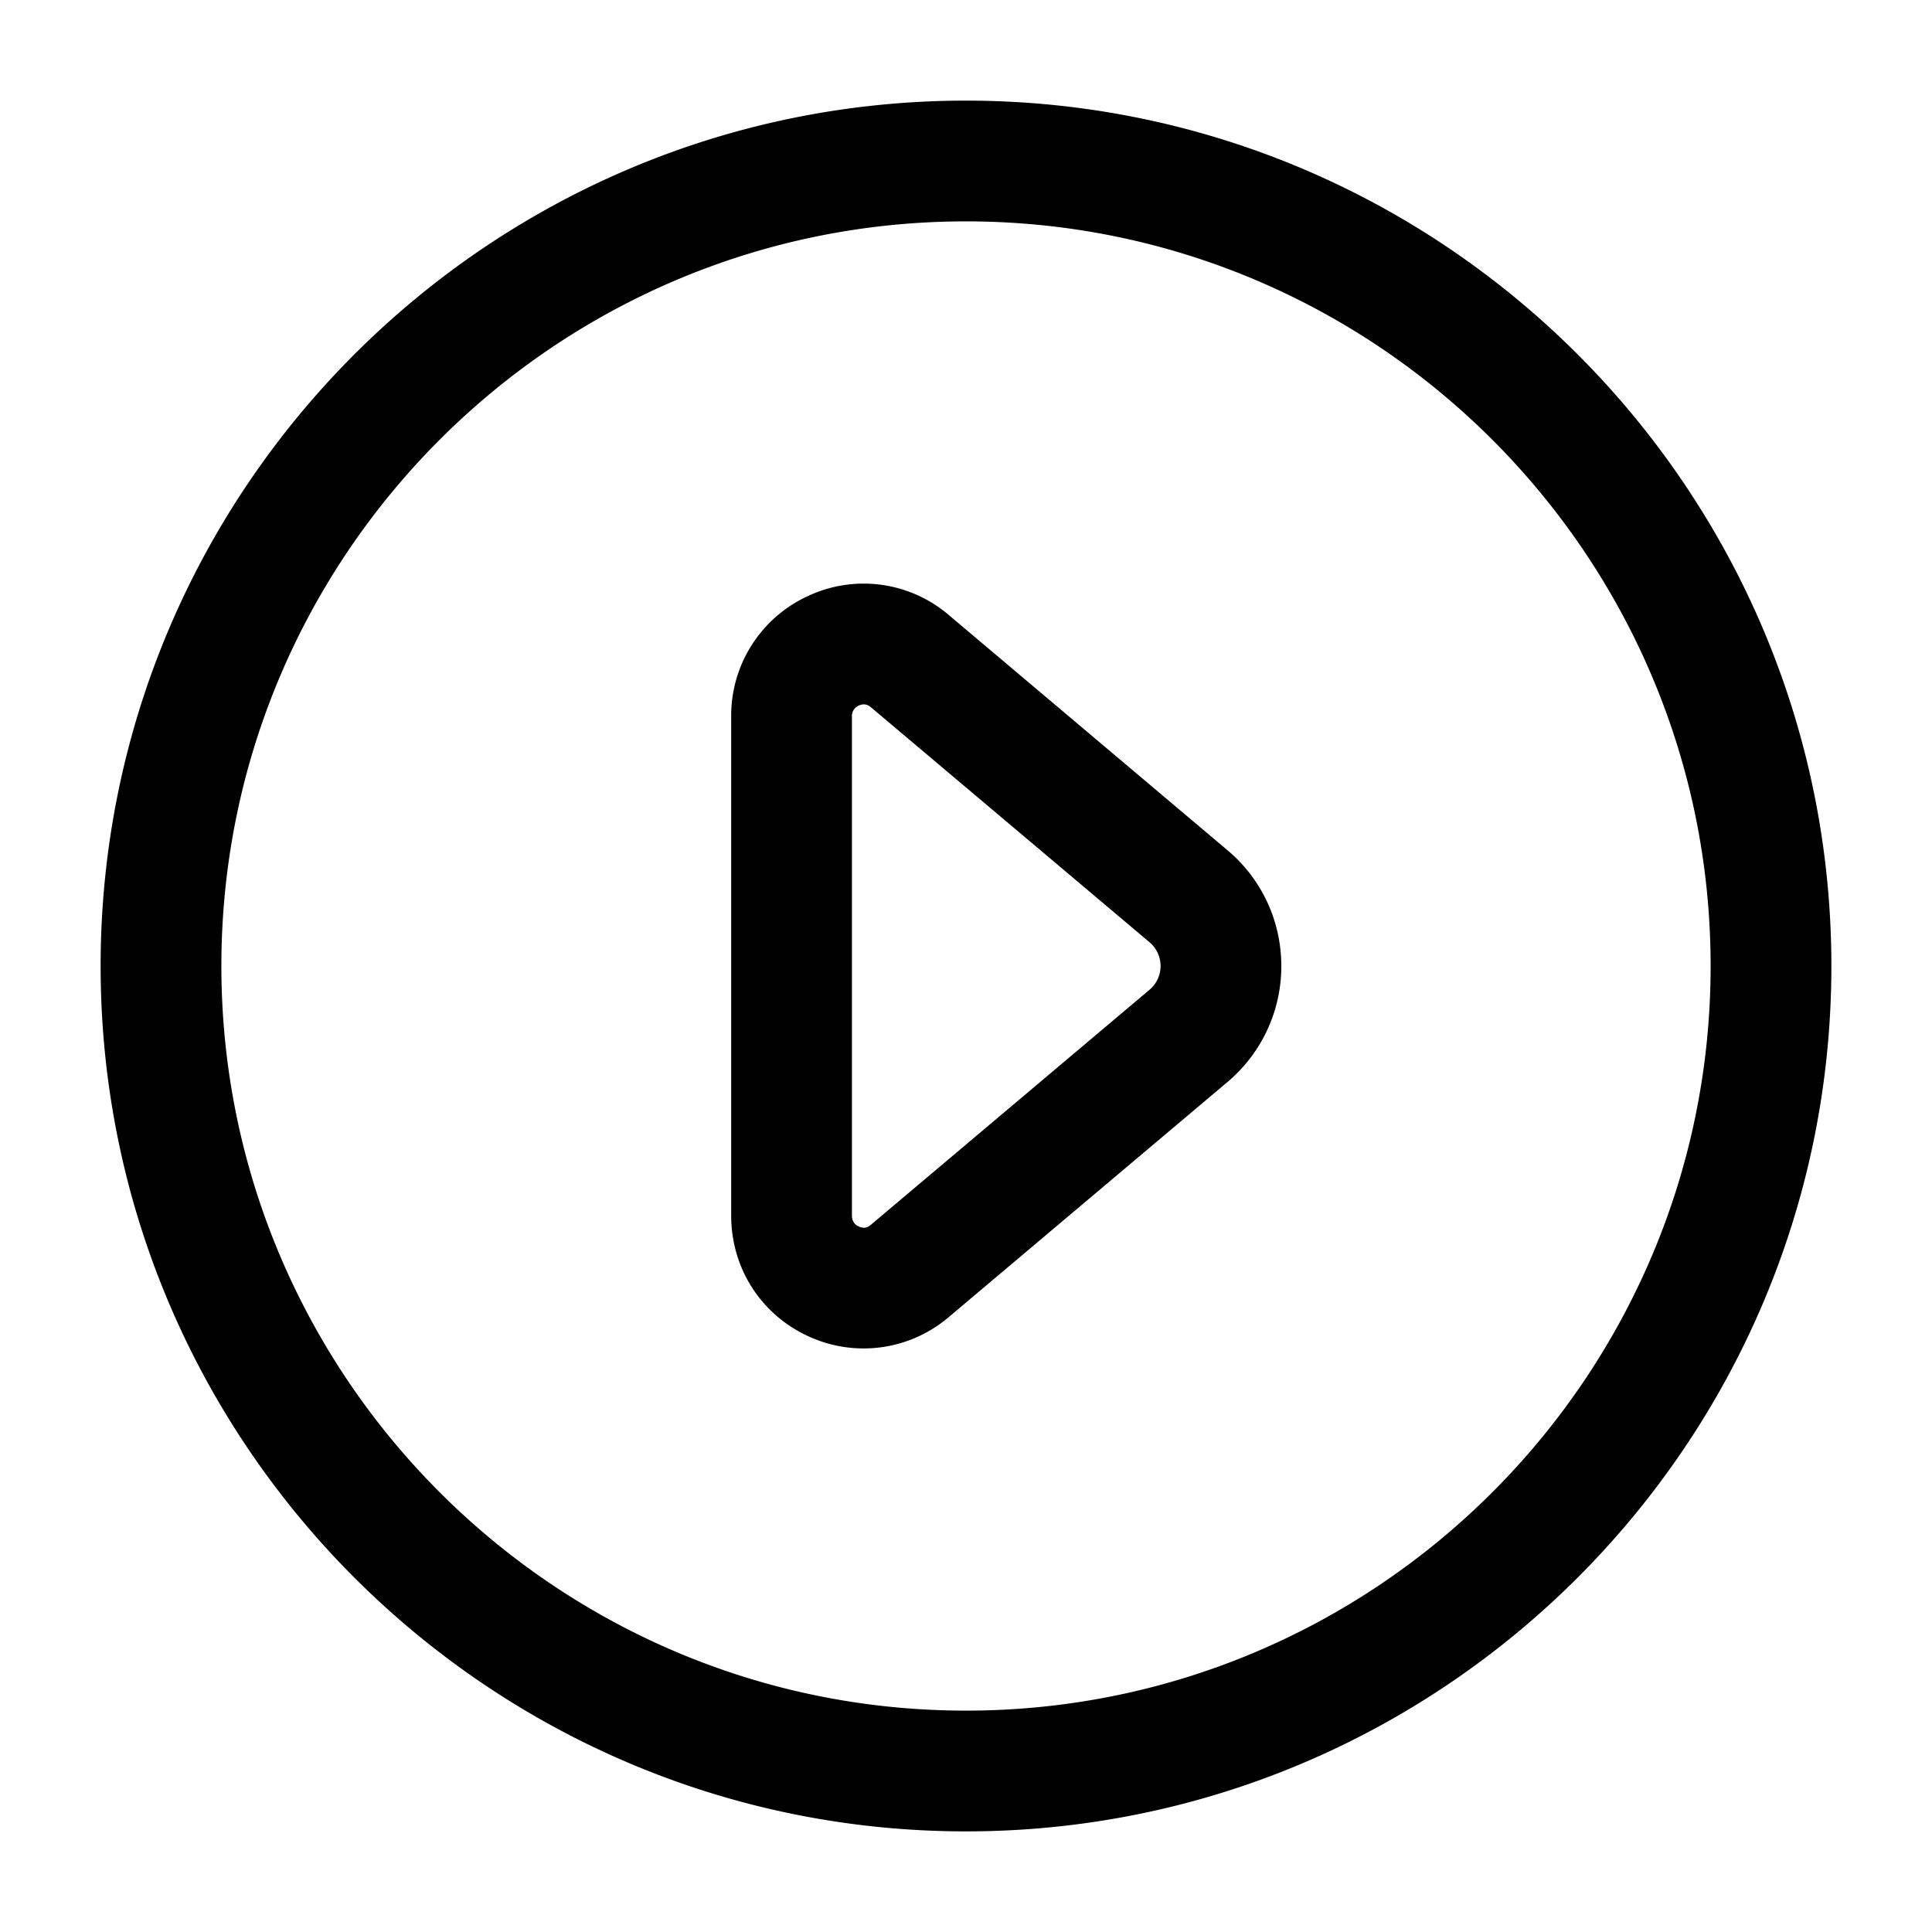 <svg xmlns="http://www.w3.org/2000/svg" width="24" height="24" fill="none"><path fill="currentColor" d="M12 1.25C6.072 1.25 1.25 6.072 1.25 12S6.072 22.75 12 22.75 22.75 17.928 22.75 12 17.928 1.25 12 1.25m0 20c-5.101 0-9.25-4.149-9.25-9.25S6.899 2.75 12 2.75s9.25 4.149 9.25 9.25-4.149 9.25-9.25 9.25m-.215-13.611a1.628 1.628 0 0 0-1.75-.234 1.634 1.634 0 0 0-.952 1.497V15.1c0 .65.365 1.224.953 1.497a1.632 1.632 0 0 0 1.749-.235l3.462-2.92a1.88 1.88 0 0 0 .67-1.441c0-.558-.244-1.083-.67-1.44zm2.495 4.656-3.462 2.92c-.018.014-.066.06-.15.021-.057-.026-.085-.072-.085-.137V8.902a.14.14 0 0 1 .085-.137.146.146 0 0 1 .062-.015c.046 0 .075.025.088.035l3.462 2.92a.386.386 0 0 1 0 .59"/></svg>